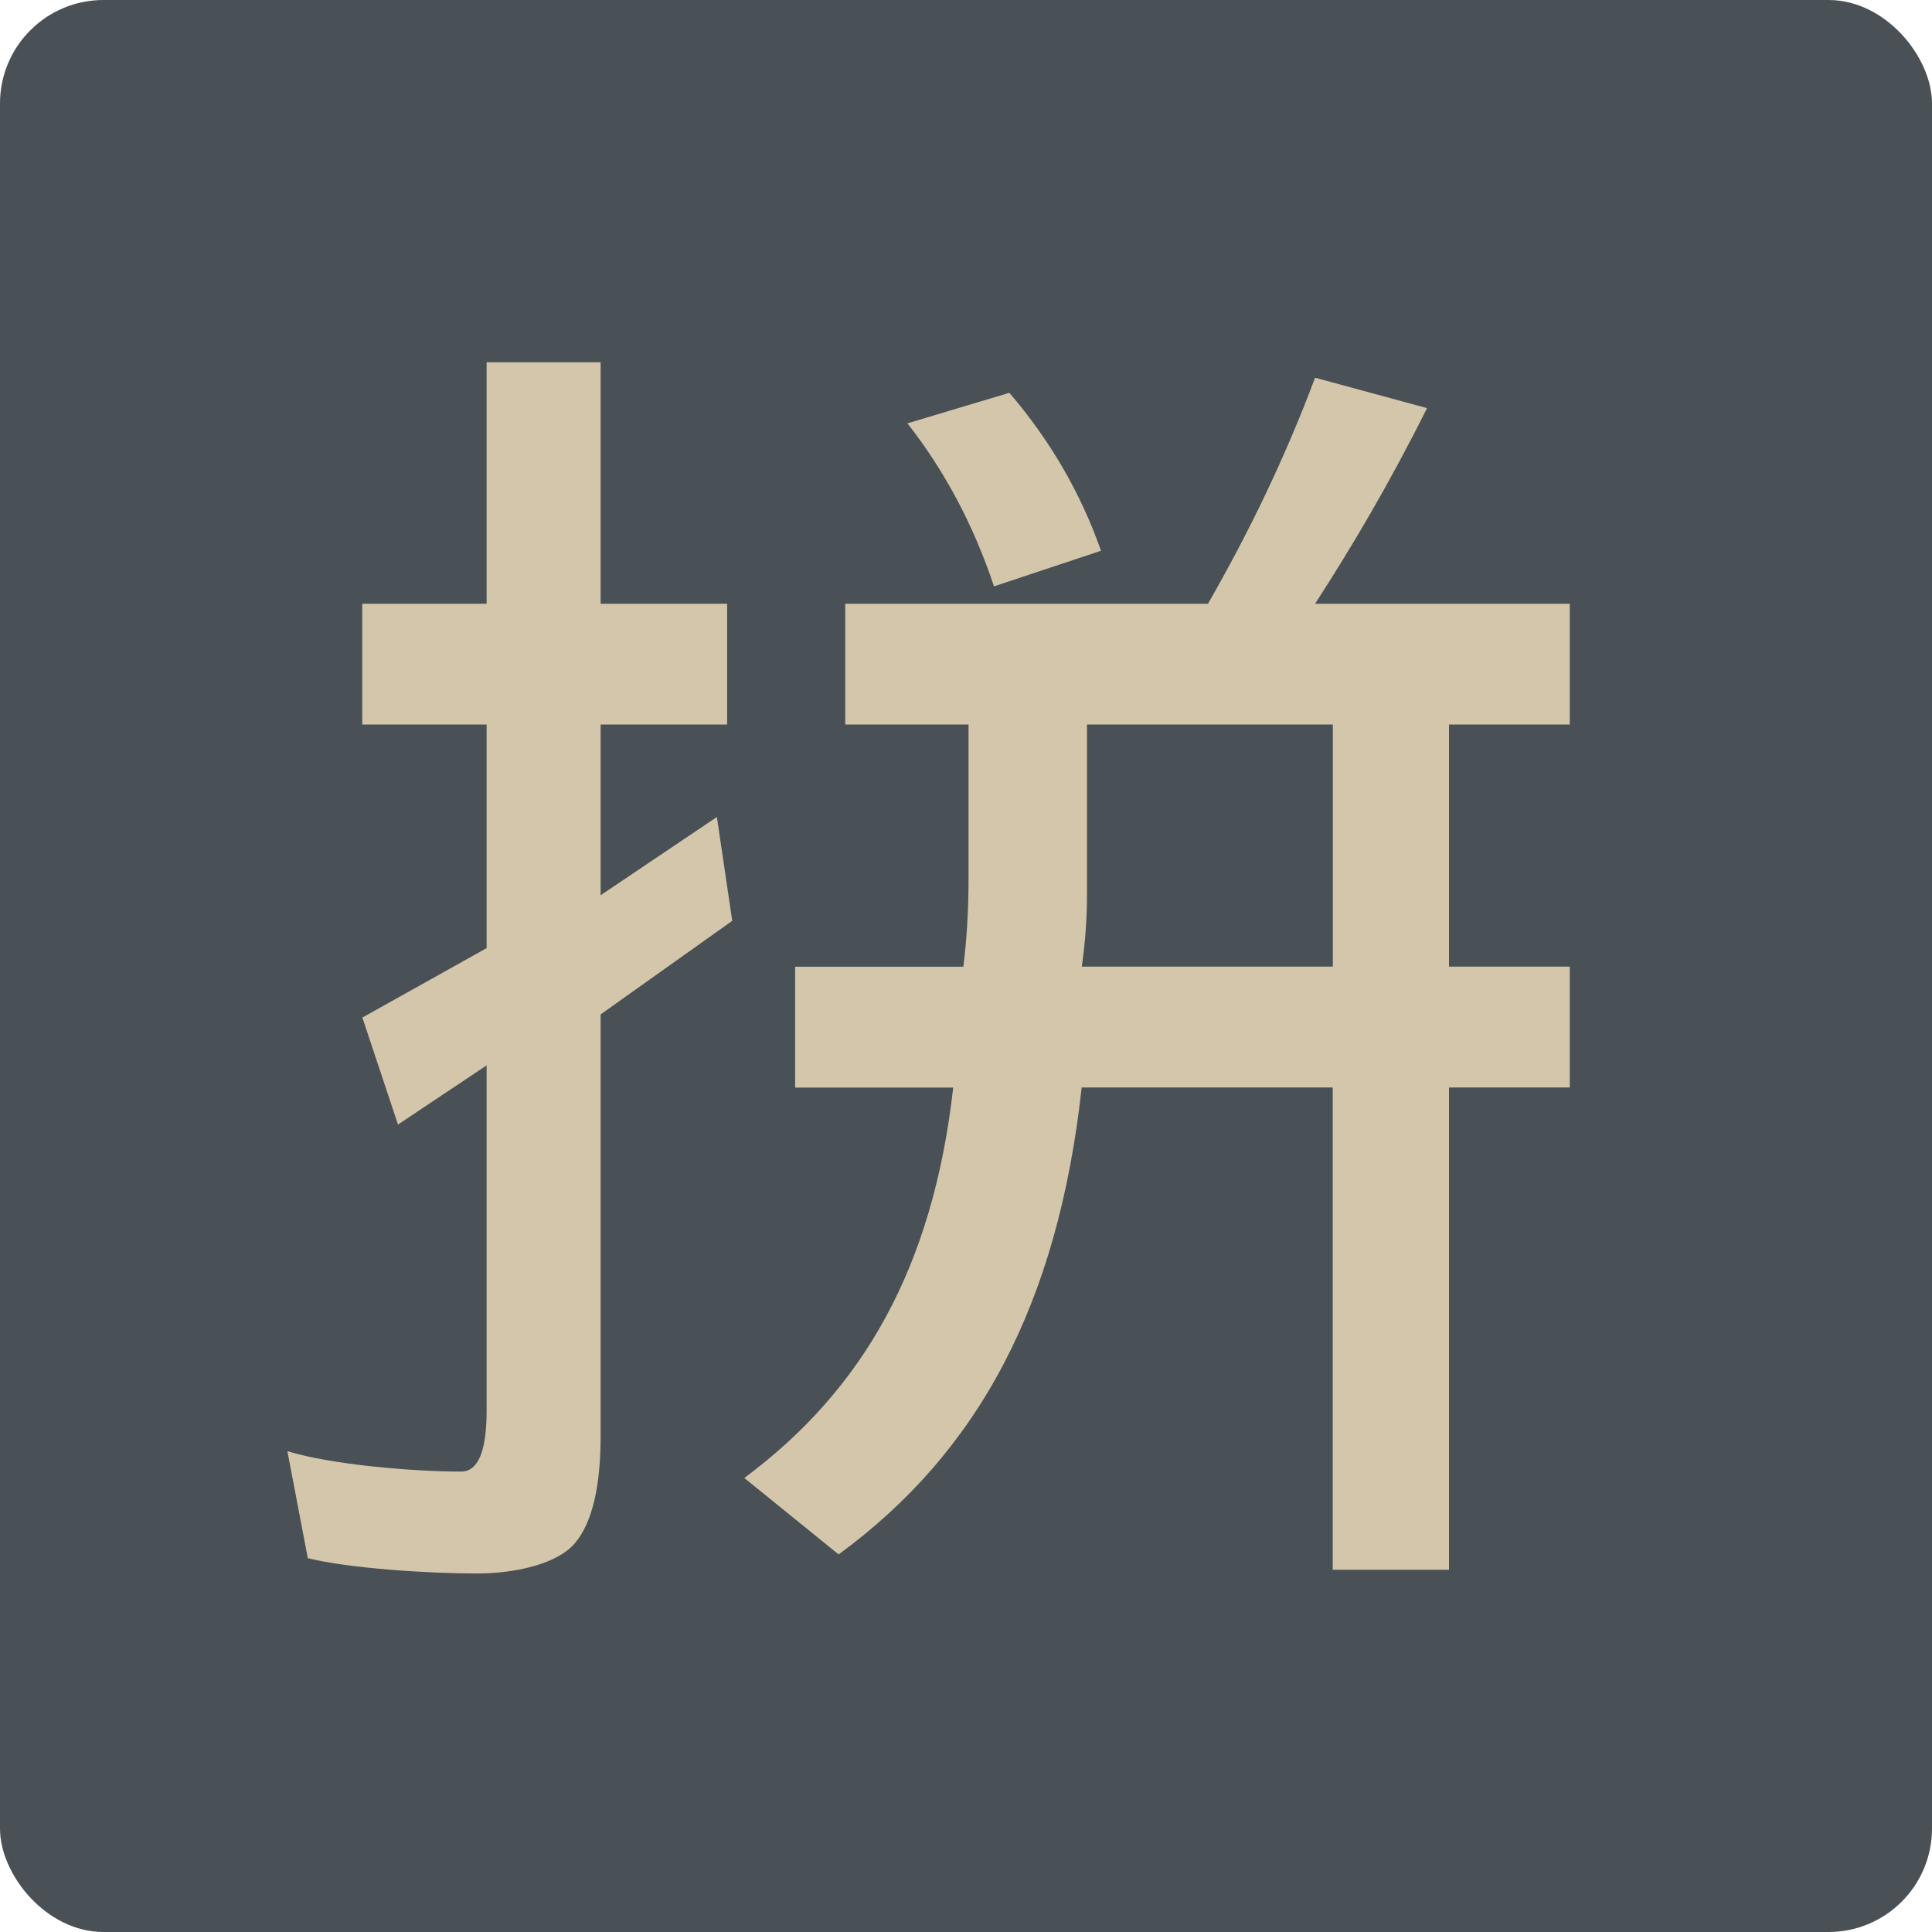 <svg xmlns="http://www.w3.org/2000/svg" width="16" height="16" version="1">
 <rect fill="#495156" width="16" height="16" x="0" y="0" rx=".857" ry=".857"/>
 <path style="fill:#d3c6aa" d="m 5.937,6.766 0.127,0.86 -1.09,0.775 0,3.491 c 0,0.422 -0.07,0.717 -0.211,0.886 -0.141,0.169 -0.48,0.253 -0.817,0.253 -0.394,0 -1.059,-0.042 -1.397,-0.127 L 2.38,12.018 c 0.366,0.113 1.045,0.169 1.439,0.169 0.141,0 0.211,-0.169 0.211,-0.506 l 0,-2.858 -0.734,0.49 -0.295,-0.886 1.029,-0.575 0,-1.852 -1.03,0 0,-1 1.03,0 0,-2 0.944,0 0,2 1.048,0 0,1 -1.048,0 0,1.414 0.963,-0.648"/>
 <path style="fill:#d3c6aa" d="M 10.891,3.128 C 10.638,3.802 10.342,4.41 10.004,5 l -3.004,0 0,1 1.021,0 0,1.287 c 0,0.253 -0.015,0.494 -0.043,0.719 l -1.393,0 0,1.001 1.309,0 C 7.726,10.497 7.149,11.508 6.164,12.24 l 0.781,0.633 C 8.099,12.029 8.761,10.806 8.958,9.006 l 2.079,0 0,3.994 0.963,0 0,-3.994 1,0 0,-1.001 -1,0 0,-2.005 1,0 0,-1 -2.109,0 C 11.2,4.522 11.509,3.999 11.818,3.38 Z M 9.002,6 l 2.036,0 0,2.005 -2.079,0 c 0.028,-0.197 0.043,-0.395 0.043,-0.592 z"/>
 <path style="fill:#d3c6aa" d="m 8.359,3.253 c 0.338,0.394 0.591,0.83 0.759,1.308 l -0.886,0.295 c -0.169,-0.506 -0.408,-0.956 -0.717,-1.35 l 0.844,-0.253"/>
</svg>
